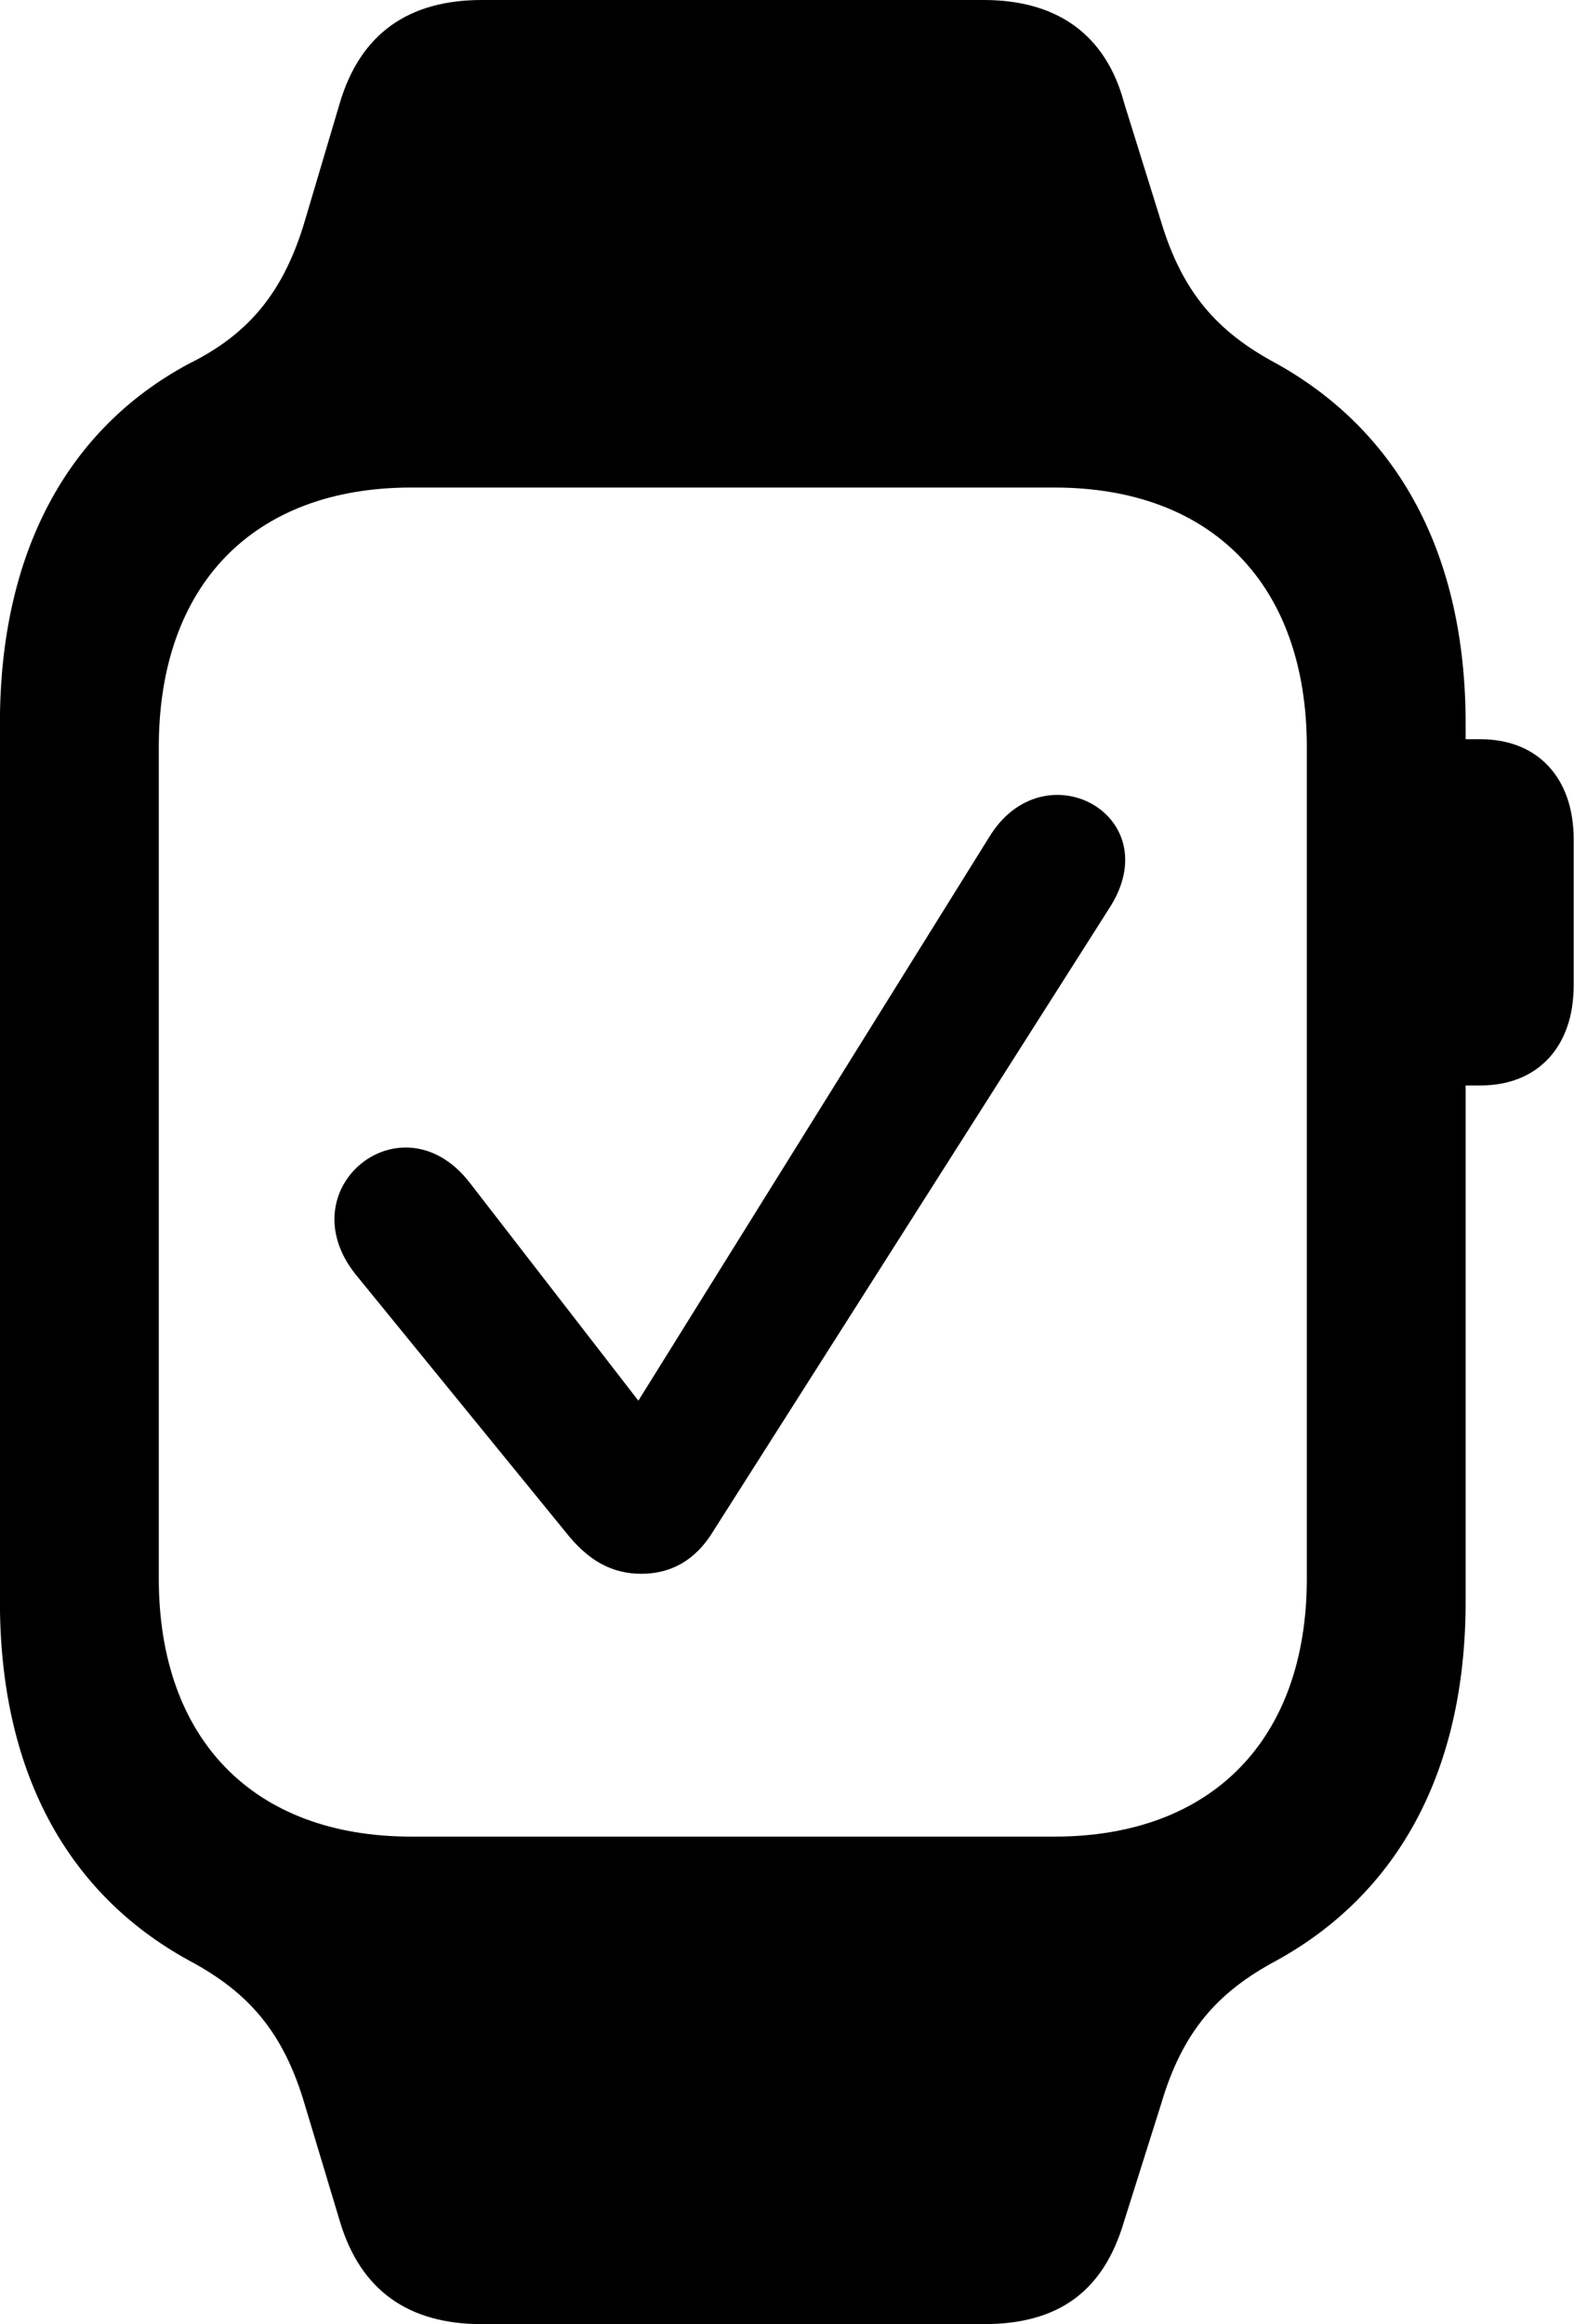 
<svg
    viewBox="0 0 19.824 29.271"
    xmlns="http://www.w3.org/2000/svg"
>
    <path
        fill="inherit"
        d="M-0.001 20.17C-0.001 22.29 0.83 23.84 2.38 24.69C3.13 25.09 3.57 25.59 3.84 26.51L4.279 27.97C4.54 28.85 5.149 29.27 6.069 29.27H12.389C13.329 29.27 13.899 28.86 14.159 27.97L14.62 26.51C14.889 25.59 15.329 25.09 16.079 24.69C17.619 23.84 18.459 22.29 18.459 20.17V13.67H18.649C19.36 13.67 19.82 13.19 19.82 12.41V10.57C19.82 9.79 19.36 9.31 18.649 9.31H18.459V9.11C18.459 6.99 17.619 5.44 16.079 4.58C15.329 4.18 14.889 3.68 14.62 2.78L14.159 1.3C13.93 0.44 13.319 0 12.389 0H6.069C5.149 0 4.54 0.42 4.279 1.3L3.84 2.78C3.579 3.66 3.15 4.2 2.38 4.58C0.85 5.4 -0.001 6.96 -0.001 9.11ZM2 19.88V9.41C2 7.37 3.189 6.14 5.179 6.14H13.28C15.27 6.14 16.459 7.37 16.459 9.41V19.88C16.459 21.9 15.27 23.13 13.28 23.13H5.179C3.189 23.13 2 21.9 2 19.88ZM8.079 19.82C8.45 19.82 8.759 19.65 8.979 19.29L13.97 11.44C14.729 10.27 13.149 9.41 12.46 10.54L8.04 17.64L5.92 14.9C5.069 13.79 3.61 14.96 4.479 16.05L7.12 19.29C7.41 19.66 7.71 19.82 8.079 19.82Z"
        fillRule="evenodd"
        clipRule="evenodd"
    />
</svg>
        